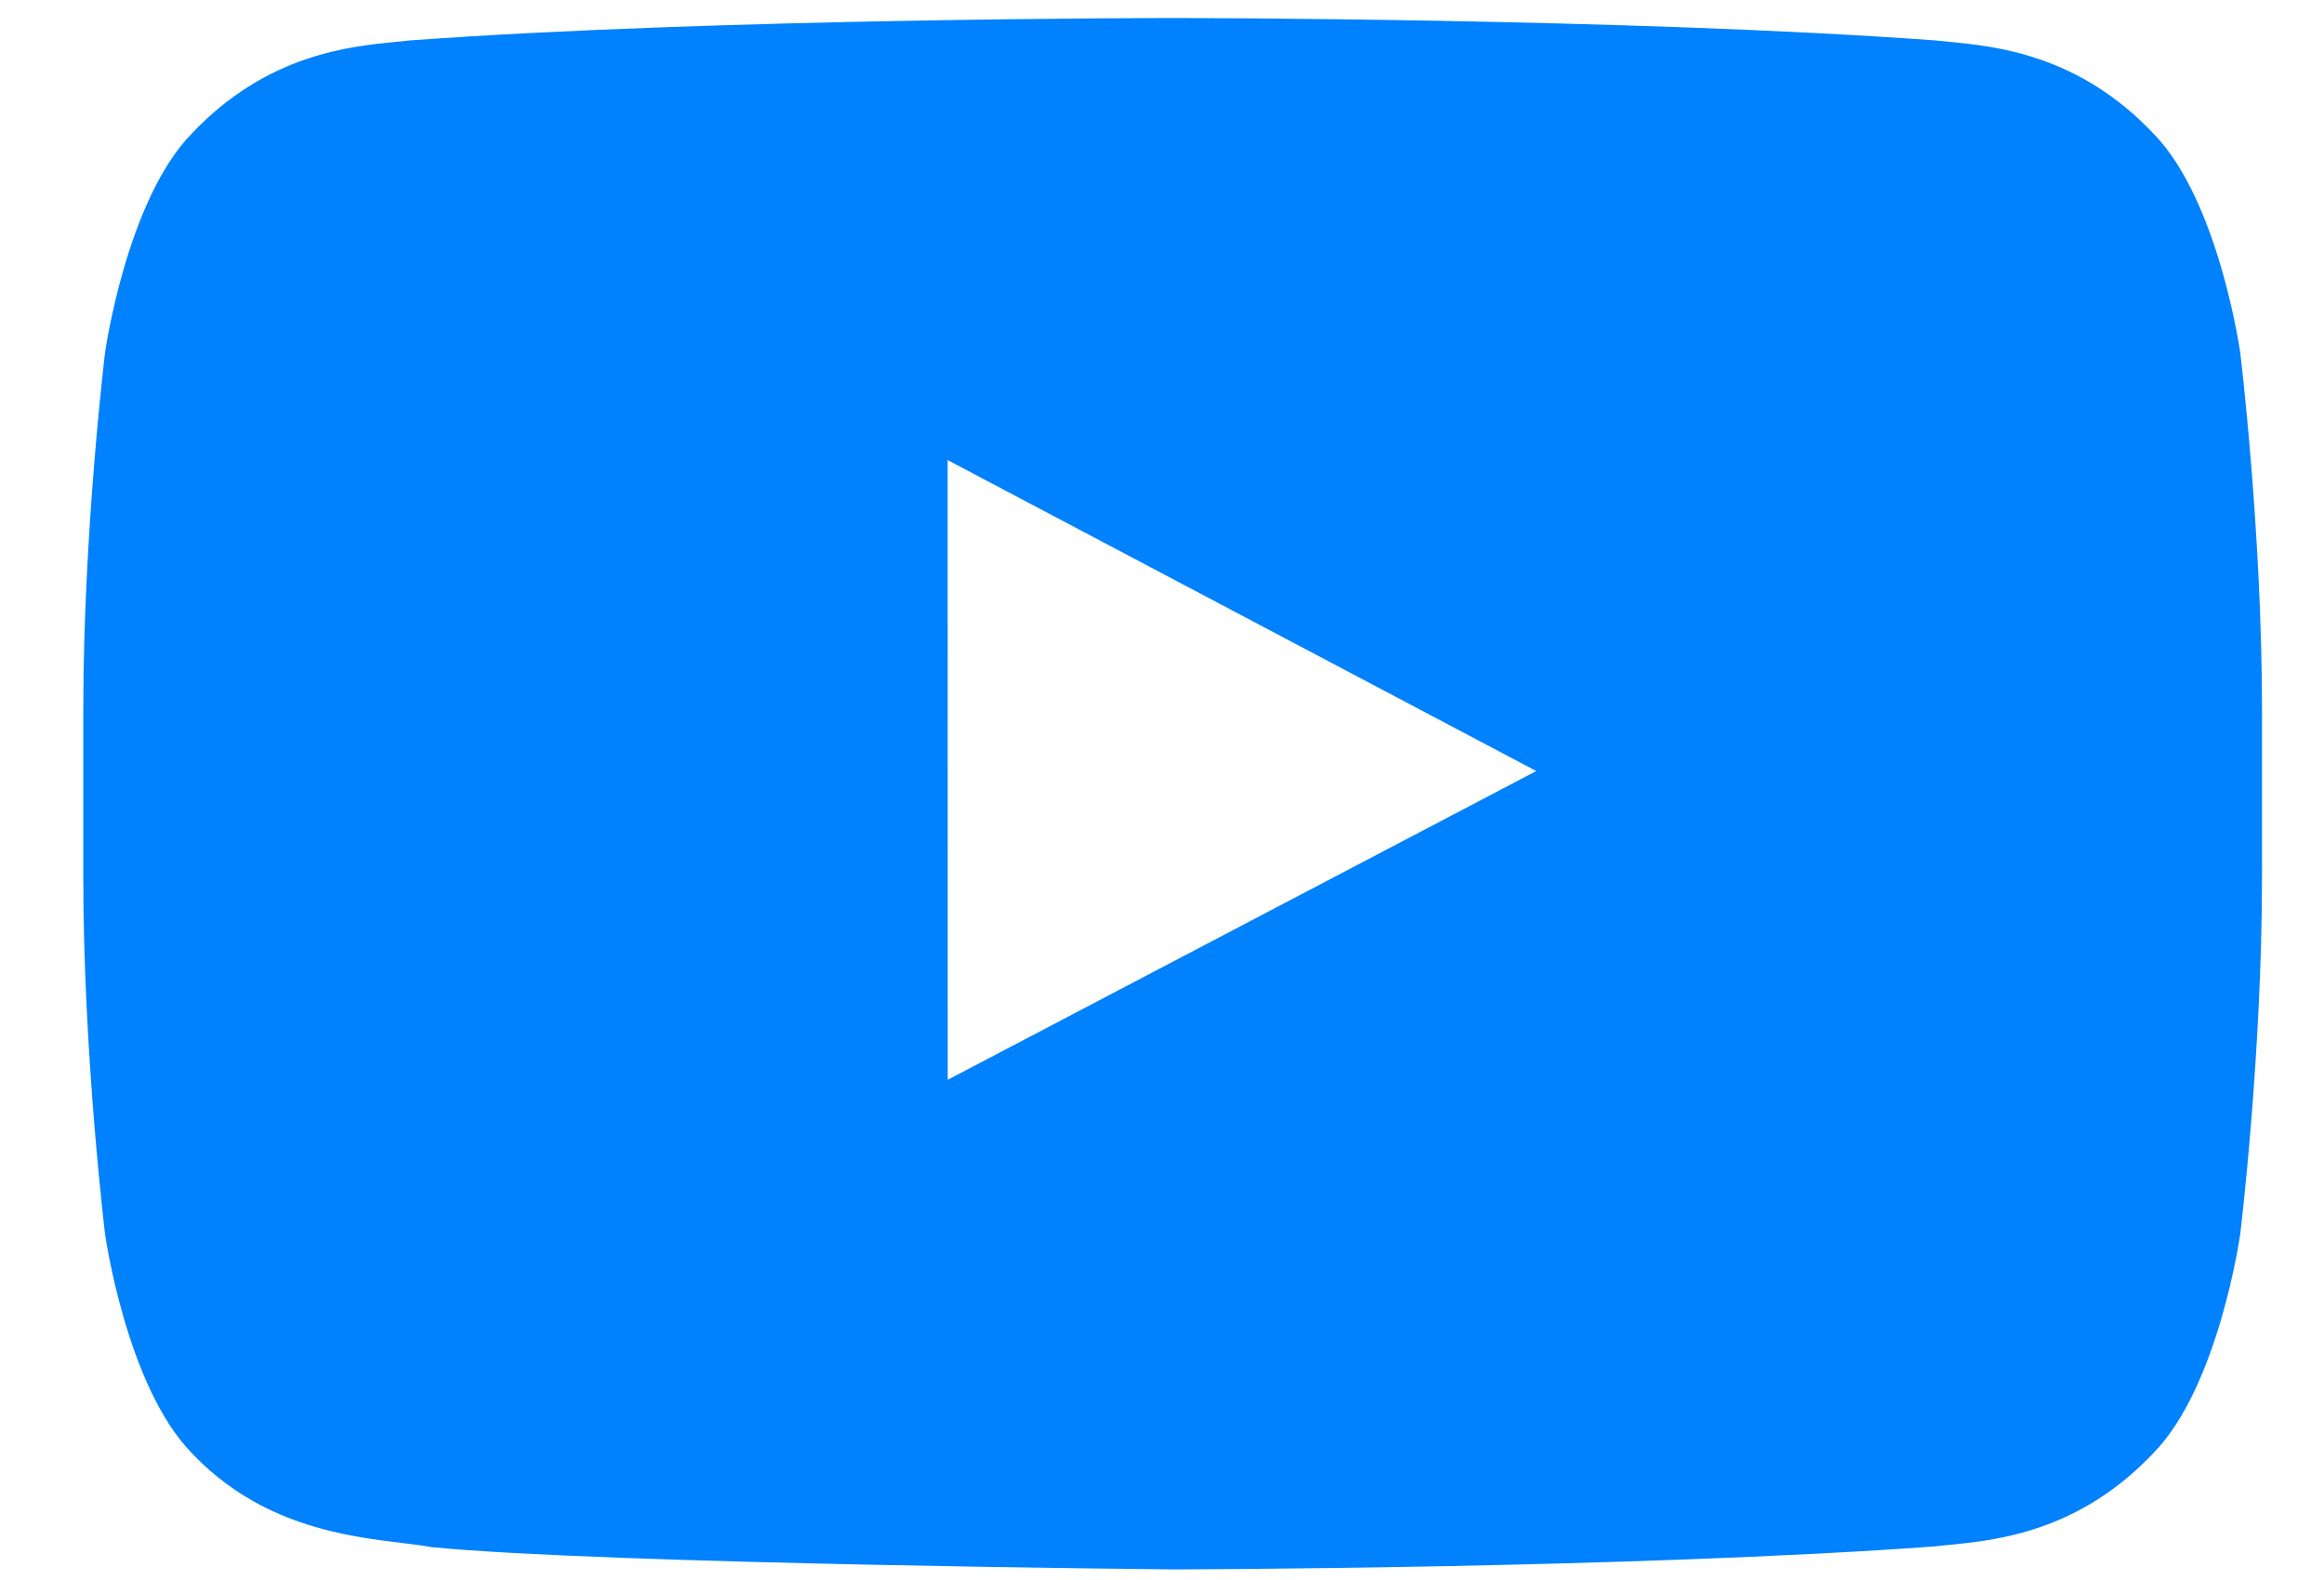 <svg width="25" height="17" viewBox="0 0 25 17" fill="none" xmlns="http://www.w3.org/2000/svg">
<path fill-rule="evenodd" clip-rule="evenodd" d="M23.167 1.439C23.87 2.16 24.099 3.795 24.099 3.795C24.099 3.795 24.333 5.716 24.333 7.636V9.436C24.333 11.357 24.099 13.277 24.099 13.277C24.099 13.277 23.87 14.912 23.167 15.632C22.364 16.484 21.474 16.572 20.971 16.622C20.915 16.627 20.864 16.632 20.819 16.638C17.539 16.878 12.615 16.886 12.615 16.886C12.615 16.886 6.521 16.829 4.646 16.647C4.557 16.63 4.449 16.617 4.327 16.602C3.733 16.53 2.801 16.417 2.061 15.632C1.359 14.912 1.13 13.277 1.13 13.277C1.13 13.277 0.896 11.357 0.896 9.436V7.636C0.896 5.716 1.13 3.795 1.13 3.795C1.13 3.795 1.359 2.16 2.061 1.439C2.866 0.586 3.757 0.499 4.261 0.45C4.315 0.445 4.365 0.44 4.41 0.435C7.69 0.194 12.609 0.194 12.609 0.194H12.62C12.62 0.194 17.539 0.194 20.819 0.435C20.864 0.44 20.914 0.445 20.969 0.45C21.472 0.499 22.363 0.587 23.167 1.439ZM10.194 4.95L10.195 11.618L16.526 8.296L10.194 4.95Z" fill="#0081FE"/>
</svg>
